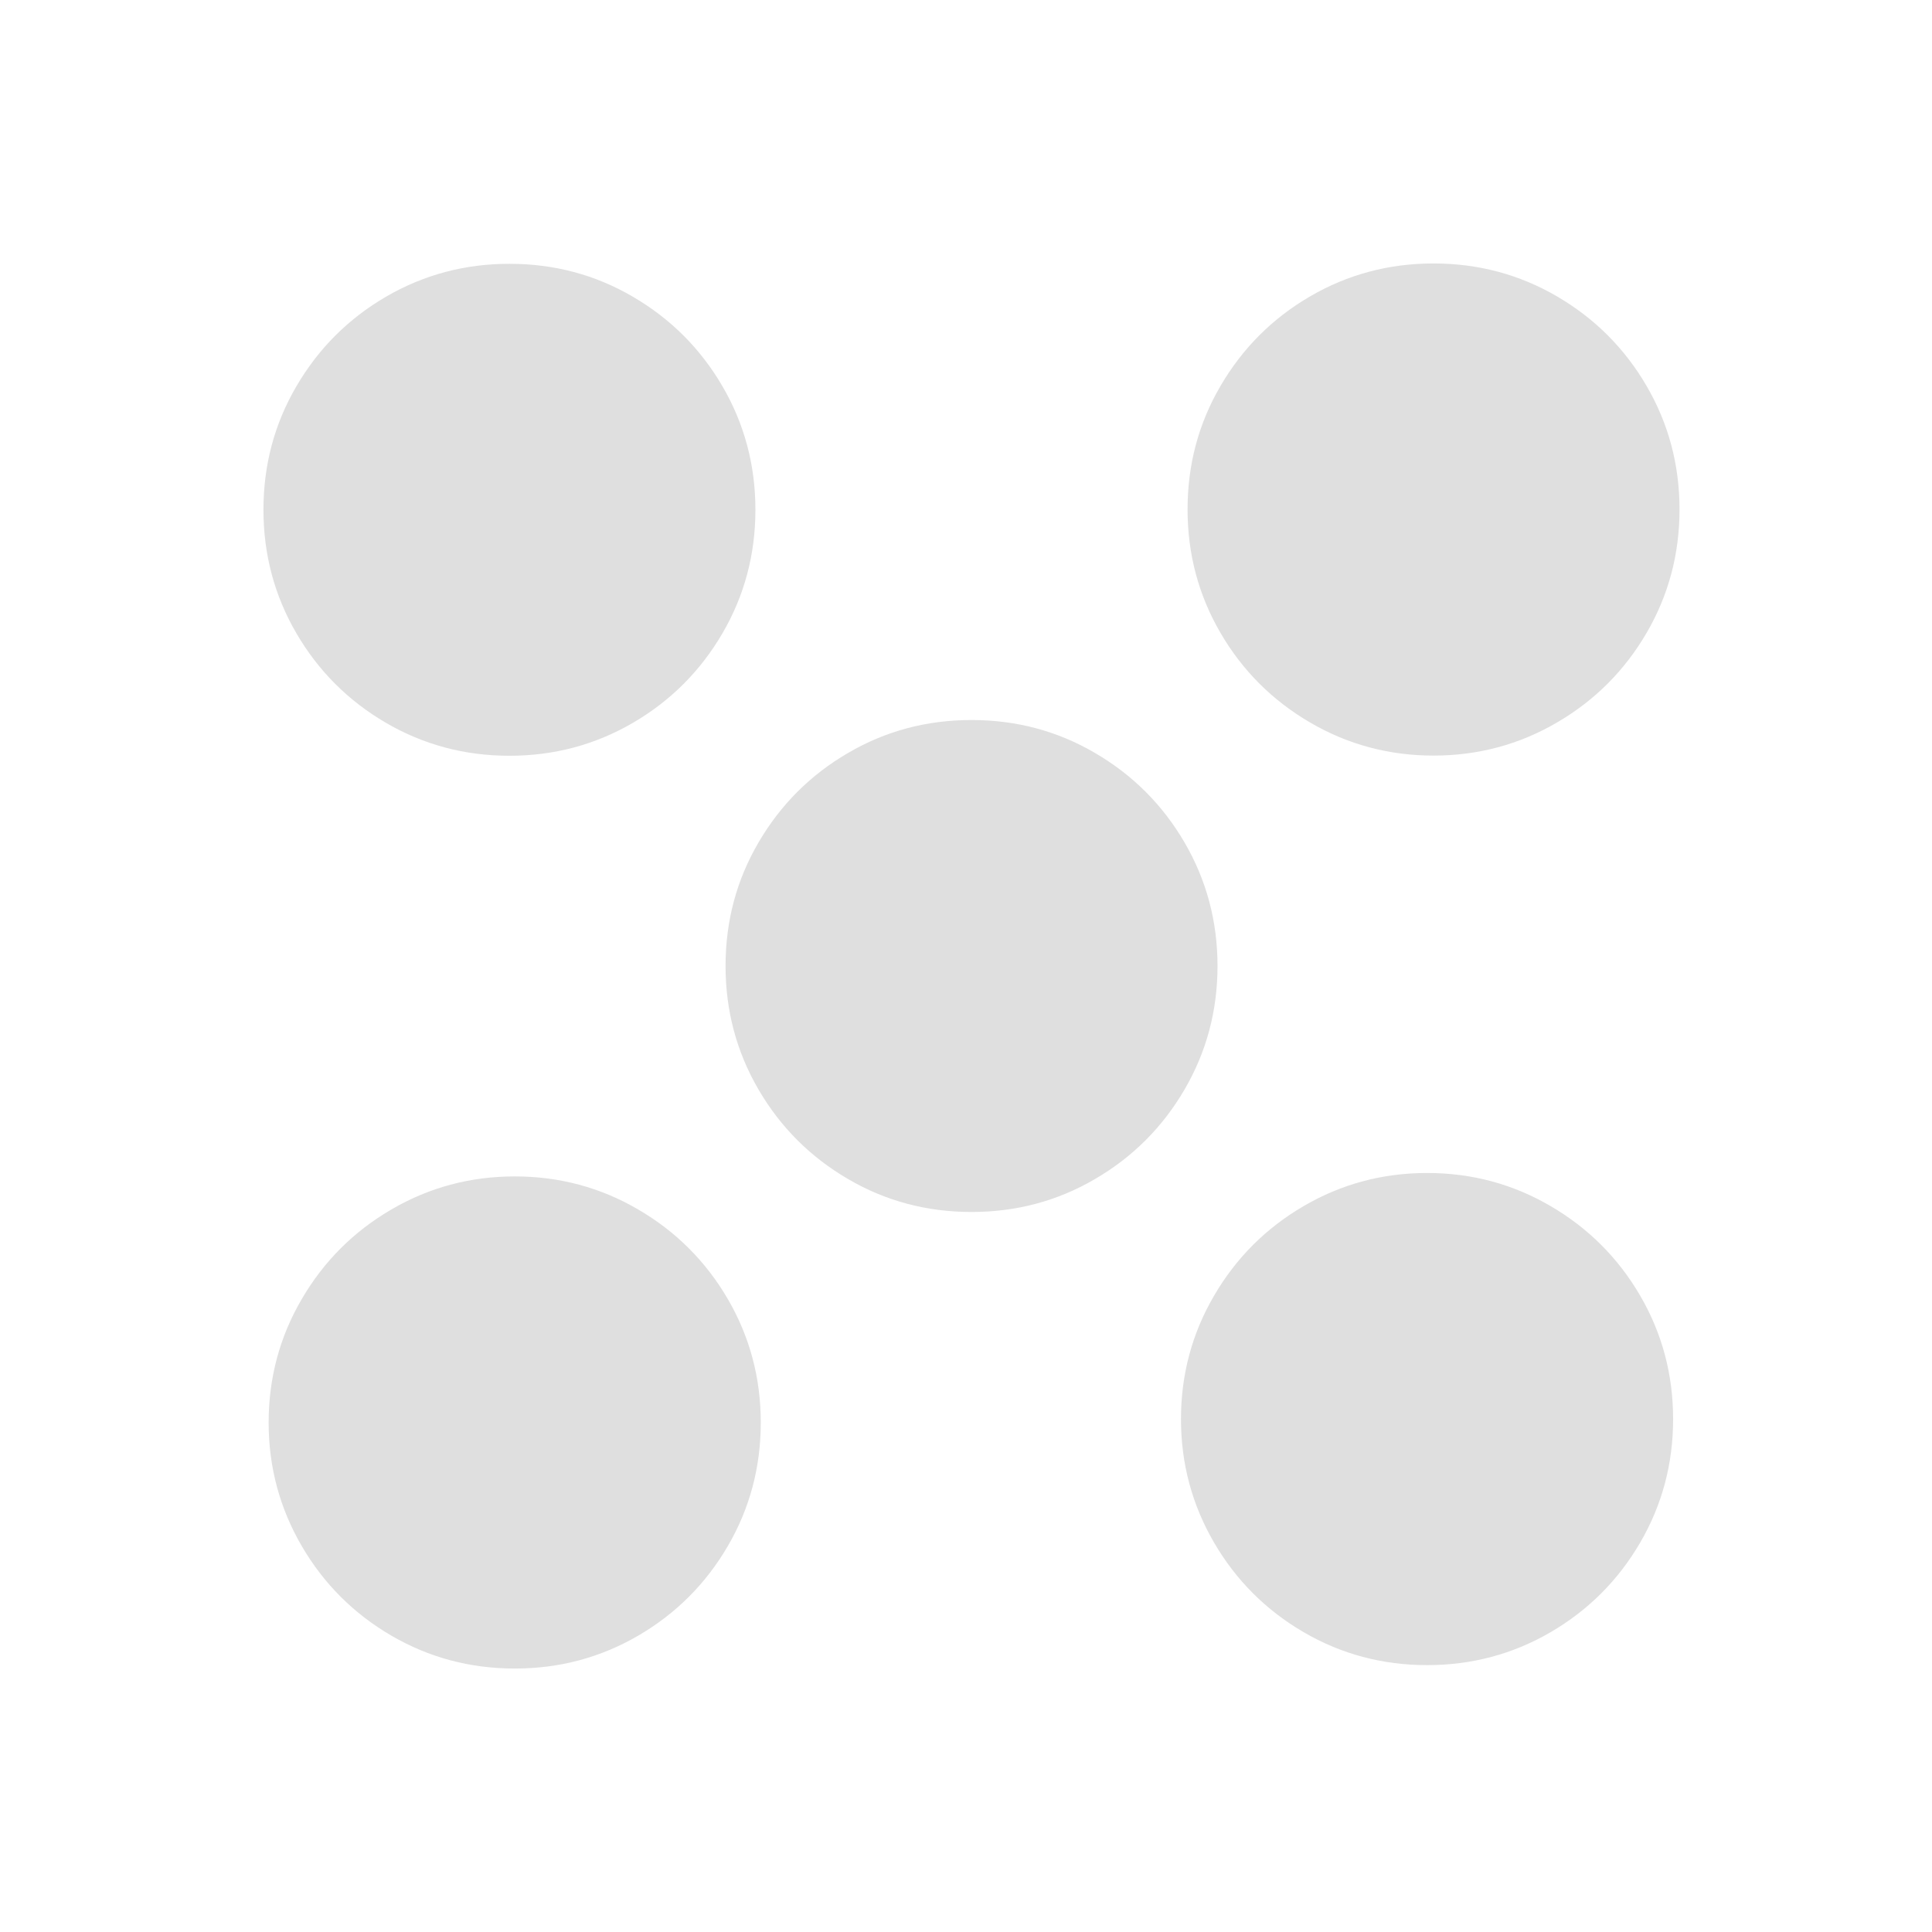 <?xml version="1.0" encoding="UTF-8"?>
<svg viewBox="0 0 22 22" xmlns="http://www.w3.org/2000/svg">
 <path d="m16.324 3c-.508 0-.977.125-1.406.375-.429.25-.769.59-1.02 1.02-.251.429-.375.898-.375 1.406 0 .508.125.977.375 1.406.25.429.59.769 1.02 1.02.429.251.898.377 1.406.377s.977-.126 1.406-.377c.429-.25.769-.59 1.02-1.02.25-.429.375-.898.375-1.406 0-.508-.125-.977-.375-1.406-.25-.429-.59-.769-1.02-1.02-.429-.25-.898-.375-1.406-.375zm-10.523.004c-.508 0-.977.125-1.406.375-.429.25-.769.59-1.02 1.02-.251.429-.375.898-.375 1.406 0 .508.125.977.375 1.406.25.429.59.769 1.02 1.02.429.25.898.375 1.406.375s.977-.125 1.406-.375c.429-.25.769-.59 1.02-1.02.25-.429.375-.898.375-1.406 0-.508-.125-.977-.375-1.406-.25-.429-.59-.769-1.02-1.02-.429-.251-.898-.375-1.406-.375zm5.262 5.195c-.508 0-.977.124-1.406.375-.429.25-.769.59-1.02 1.02-.251.429-.375.898-.375 1.406 0 .508.125.977.375 1.406.25.429.59.769 1.02 1.02.429.251.898.375 1.406.375s.977-.124 1.406-.375c.429-.25.769-.59 1.02-1.02.25-.429.375-.898.375-1.406 0-.508-.125-.977-.375-1.406-.25-.429-.59-.769-1.02-1.02-.429-.251-.898-.375-1.406-.375zm5.188 5.158c-.508 0-.977.126-1.406.377-.429.25-.769.59-1.02 1.02-.251.429-.377.898-.377 1.406 0 .508.127.977.377 1.406.25.429.59.769 1.02 1.02.429.25.898.375 1.406.375s.977-.125 1.406-.375c.429-.25.769-.59 1.02-1.02.25-.429.375-.898.375-1.406 0-.508-.125-.977-.375-1.406-.25-.429-.59-.769-1.02-1.02-.429-.251-.898-.377-1.406-.377zm-10.389.039c-.508 0-.977.126-1.406.377-.429.25-.769.59-1.02 1.02-.251.429-.377.898-.377 1.406 0 .508.127.977.377 1.406.25.429.59.769 1.02 1.02.429.25.898.375 1.406.375s.977-.125 1.406-.375c.429-.25.769-.59 1.02-1.02.25-.429.375-.898.375-1.406 0-.508-.125-.977-.375-1.406-.25-.429-.59-.769-1.02-1.02-.429-.251-.898-.377-1.406-.377z" fill="#dfdfdf"/>
</svg>
